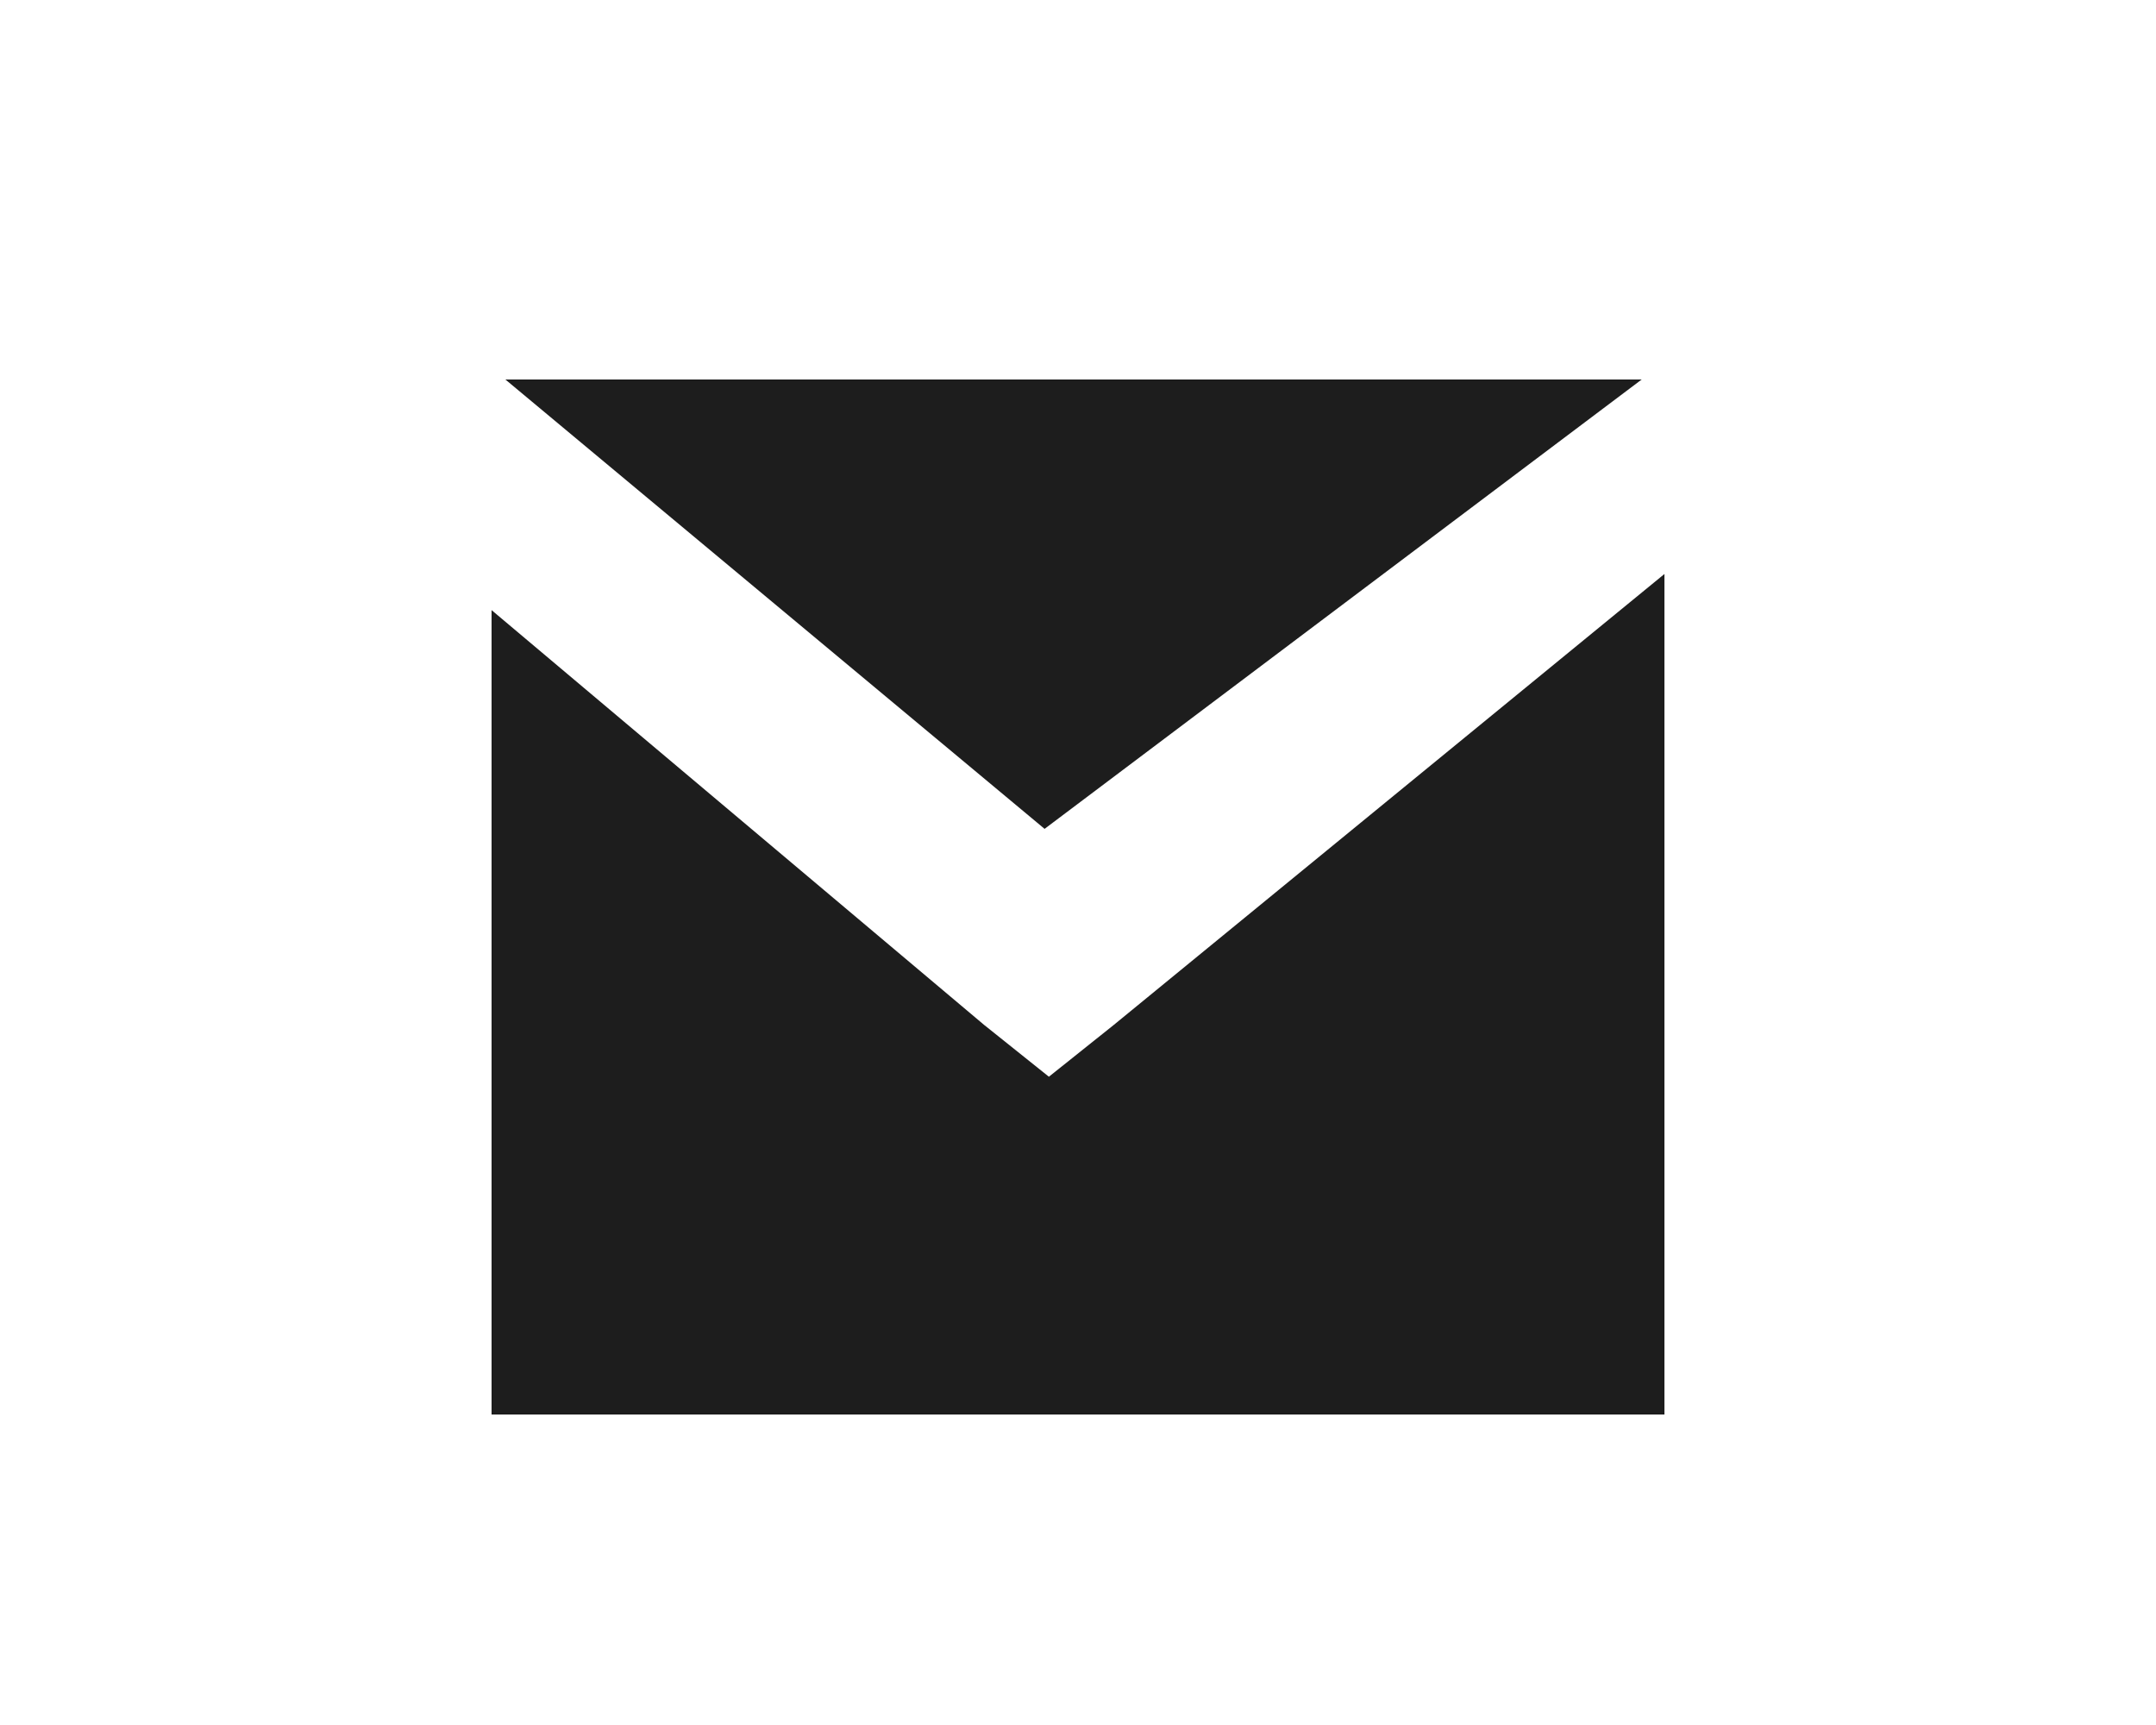 <svg xmlns="http://www.w3.org/2000/svg" width="20" height="16" viewBox="0 0 20 16">
  <g fill="none" fill-rule="evenodd" transform="translate(2)">
    <path fill="#1D1D1D" d="M0.128,8.8817842e-16 L10.669,8.8817842e-16 L5.13,4.168 L0.128,5.27355937e-16 Z M10.88,1.804 L10.88,9.6 L0,9.6 L0,2.139 L4.571,5.988 L5.17,6.467 L5.77,5.988 L10.88,1.804 Z" transform="translate(2.56 3.52)"/>
    <rect width="16" height="16"/>
  </g>
</svg>
